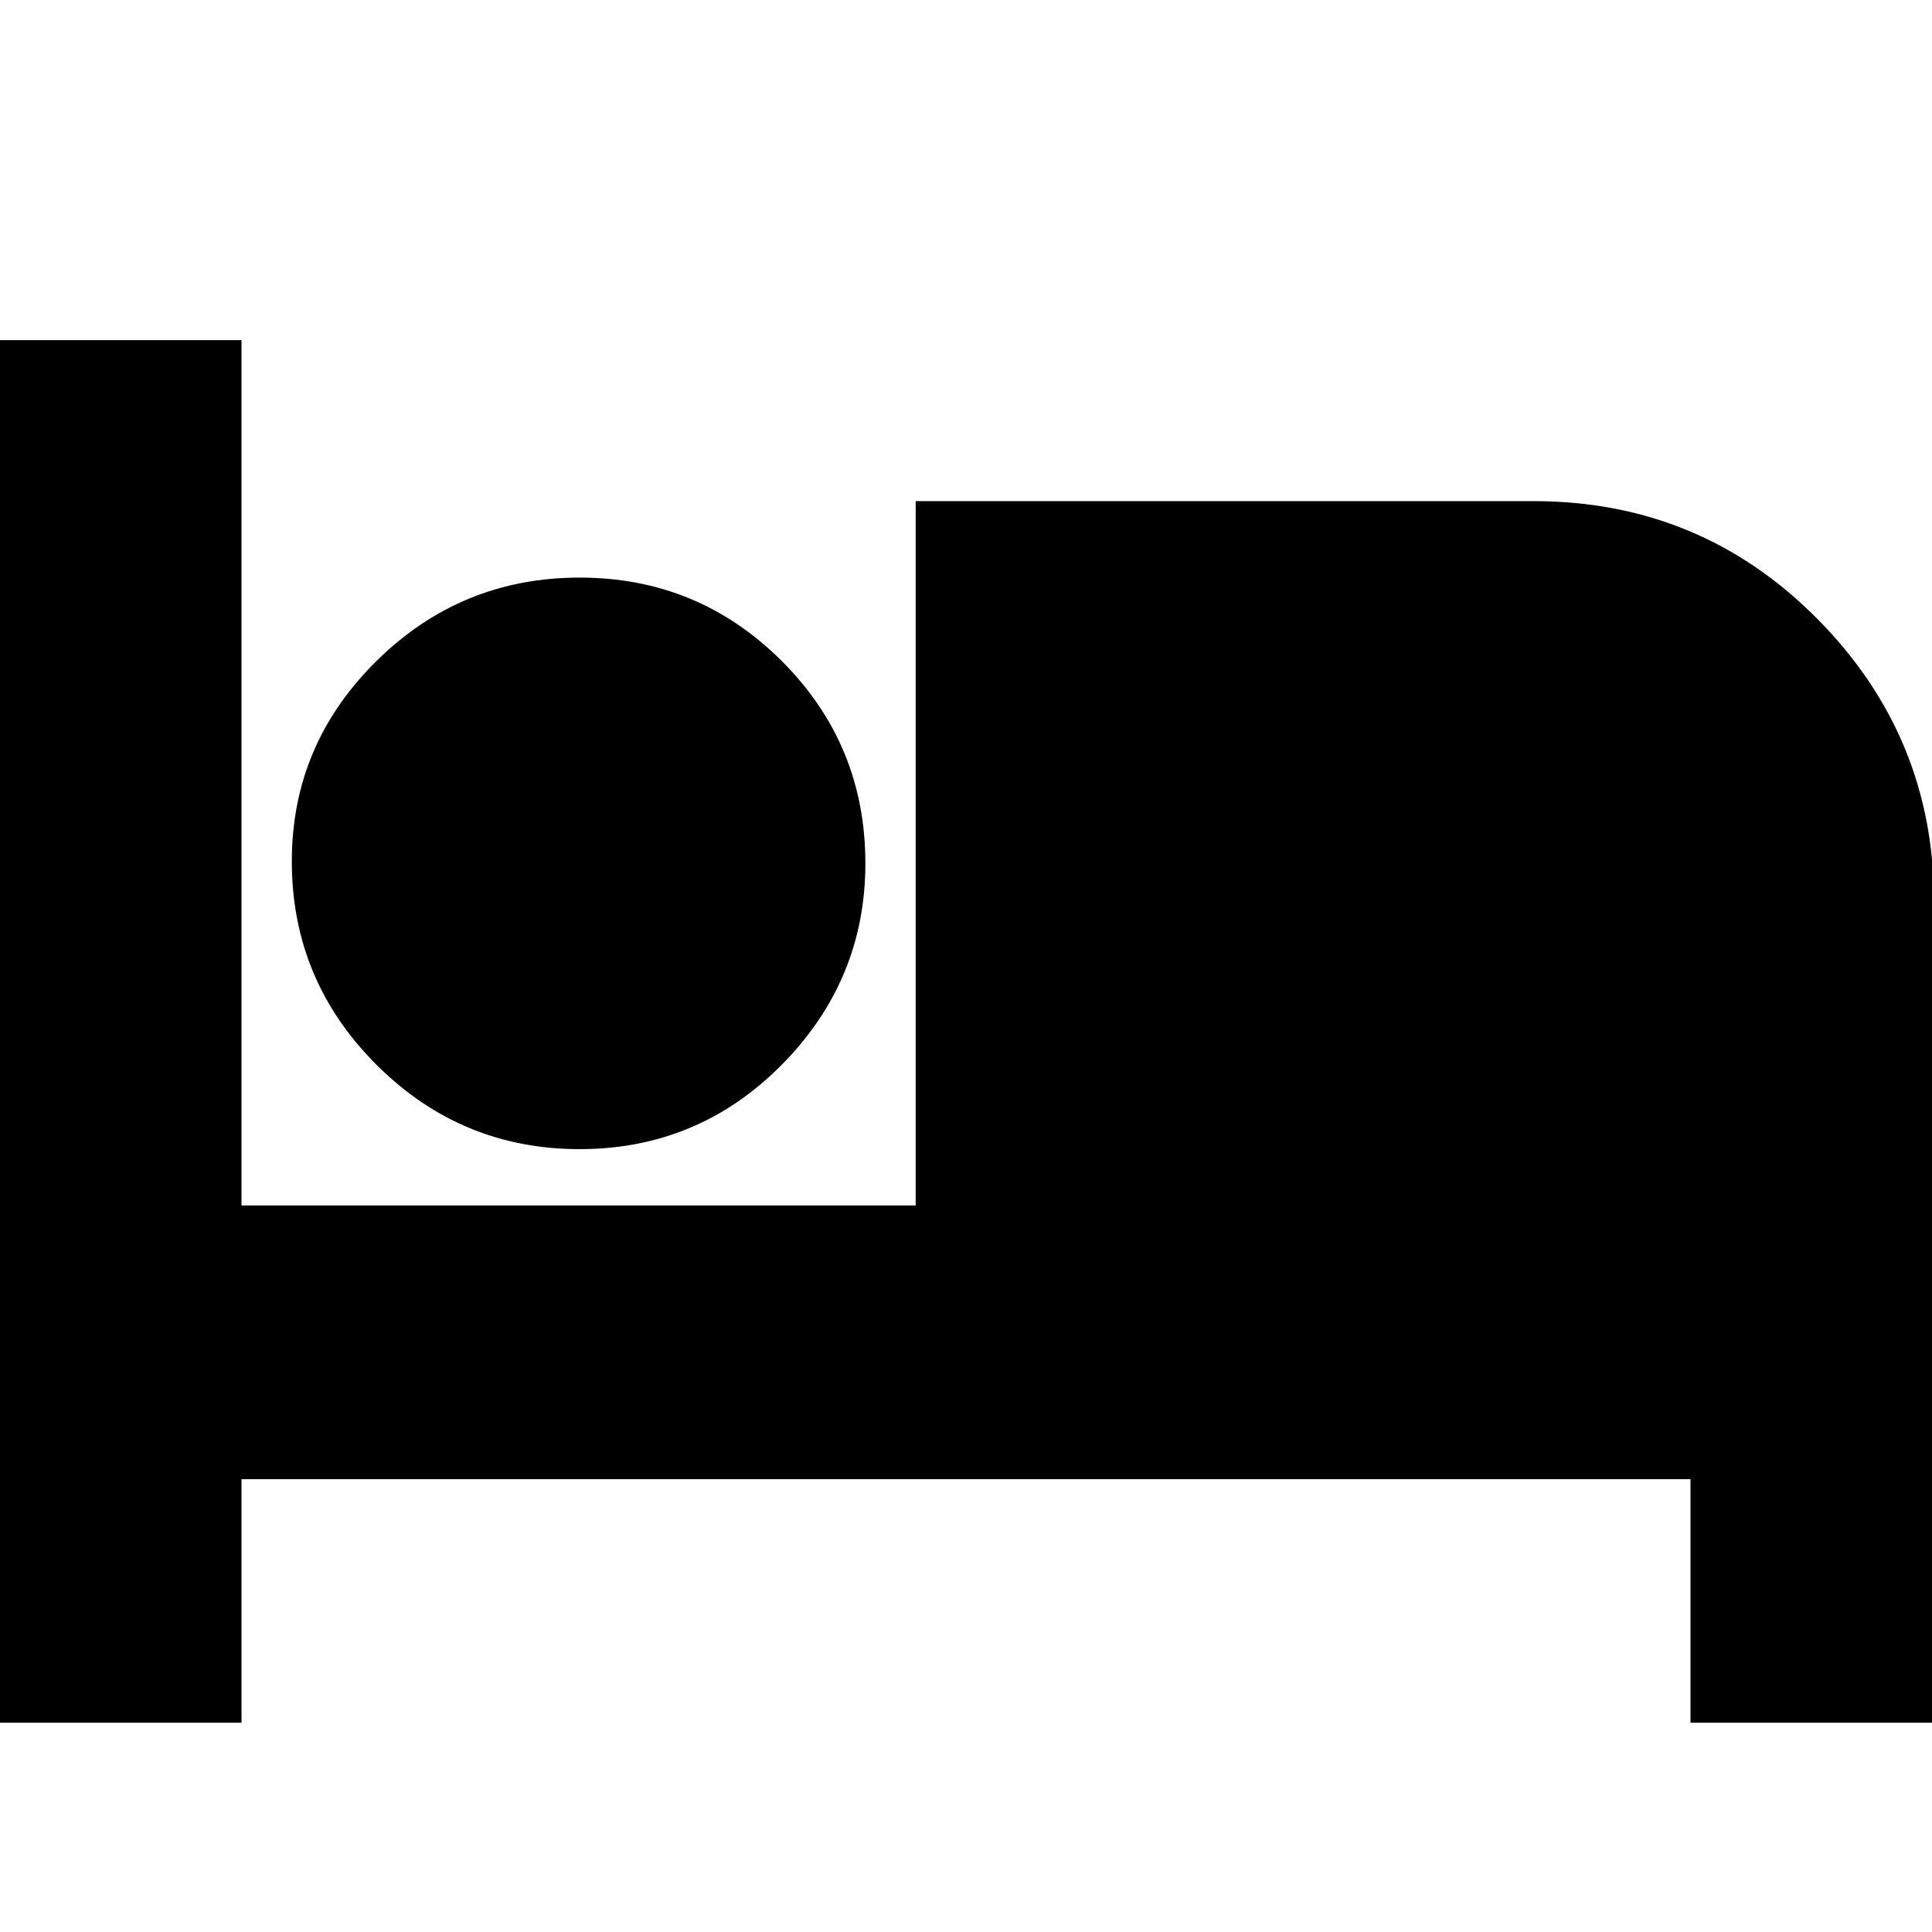 <svg xmlns="http://www.w3.org/2000/svg" height="24" width="24"><path d="M-.025 21.4V4.225H3v10.75h8.375v-8.75h7.675q2.075 0 3.525 1.462 1.45 1.463 1.45 3.513v10.2H21v-3.025H3V21.4ZM7.2 14.275q-1.475 0-2.525-1.05-1.05-1.05-1.05-2.525 0-1.45 1.05-2.487Q5.725 7.175 7.2 7.175q1.475 0 2.513 1.038 1.037 1.037 1.037 2.512 0 1.45-1.037 2.5-1.038 1.05-2.513 1.05Z"/></svg>